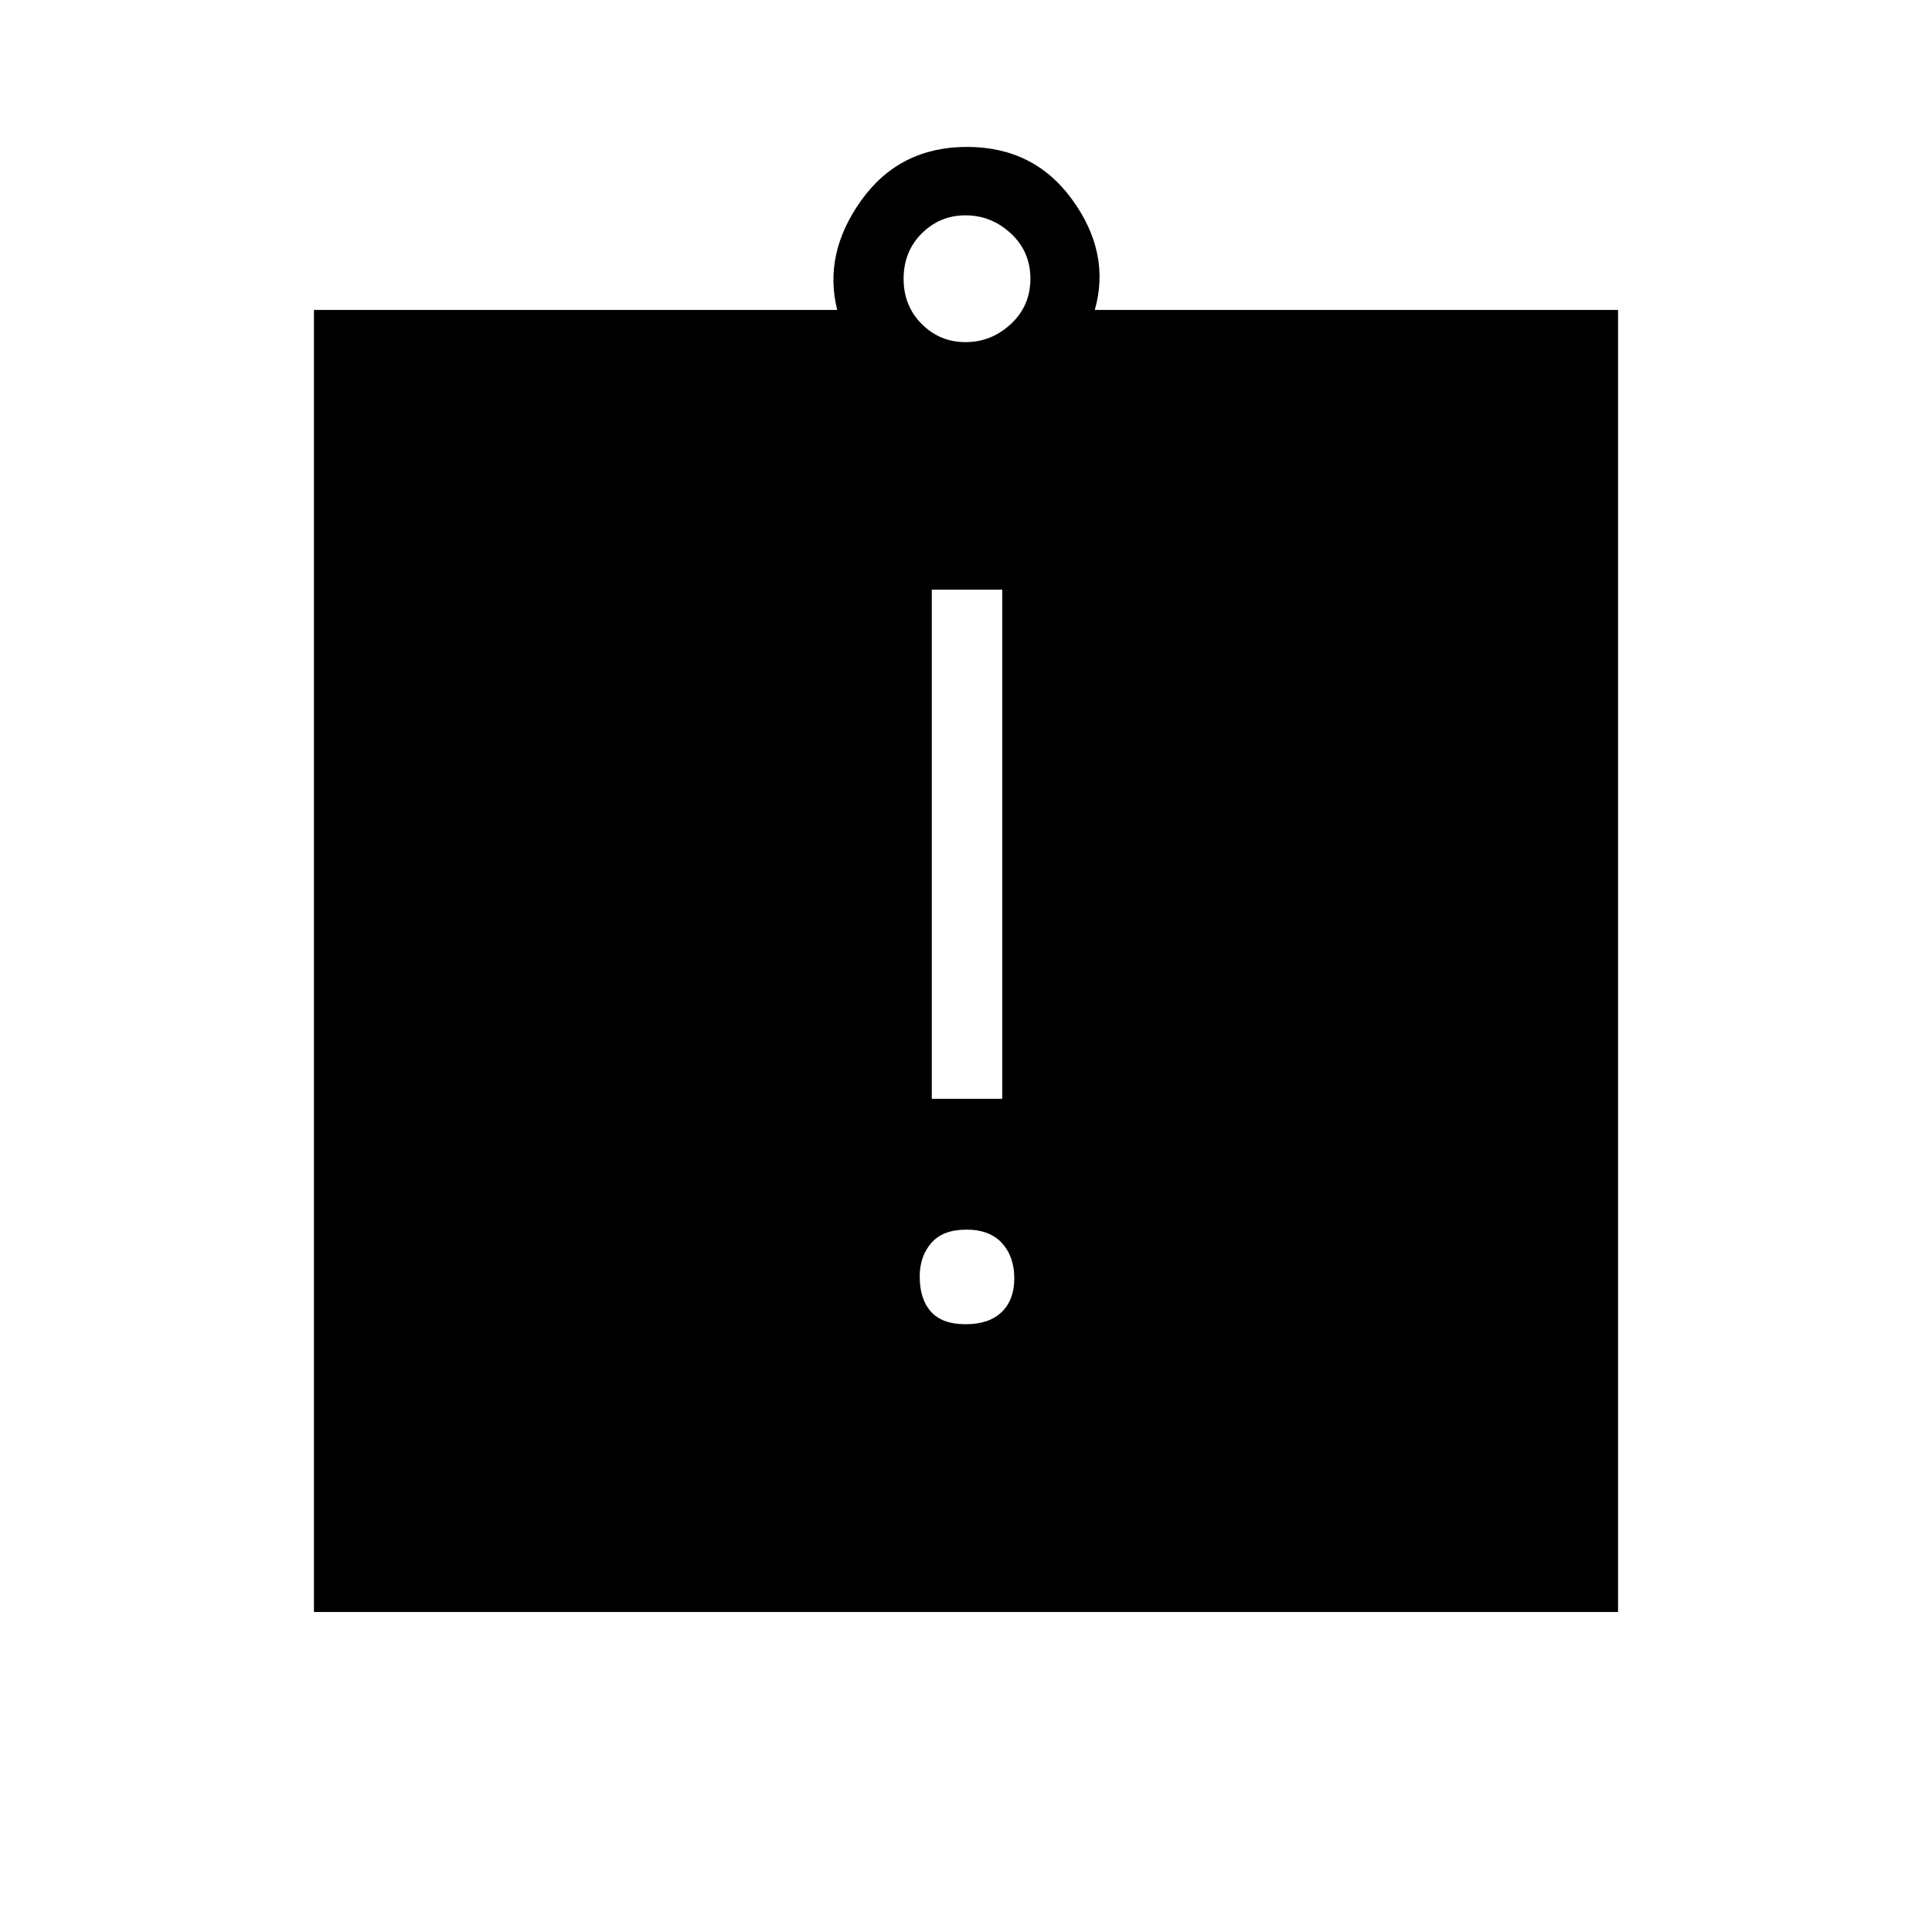 <svg xmlns="http://www.w3.org/2000/svg" height="48" viewBox="0 -960 960 960" width="48"><path d="M479.82-302q11.68 0 17.93-6.07 6.25-6.08 6.25-16.75 0-10.68-6.07-17.43-6.08-6.75-17.75-6.75-11.68 0-17.43 6.64-5.75 6.63-5.75 16.68 0 11.18 5.57 17.43 5.58 6.25 17.25 6.25ZM463-414h35v-253h-35v253ZM156-159v-647h260q-7-28 12-54.5t52.5-26.5q33.5 0 52.5 26.5t11 54.5h260v647H156Zm323.79-631q12.79 0 22.5-9t9.71-22.5q0-13.5-9.71-22.5t-22.5-9Q467-853 458-844t-9 22.5q0 13.5 9 22.5t21.79 9Z"/></svg>